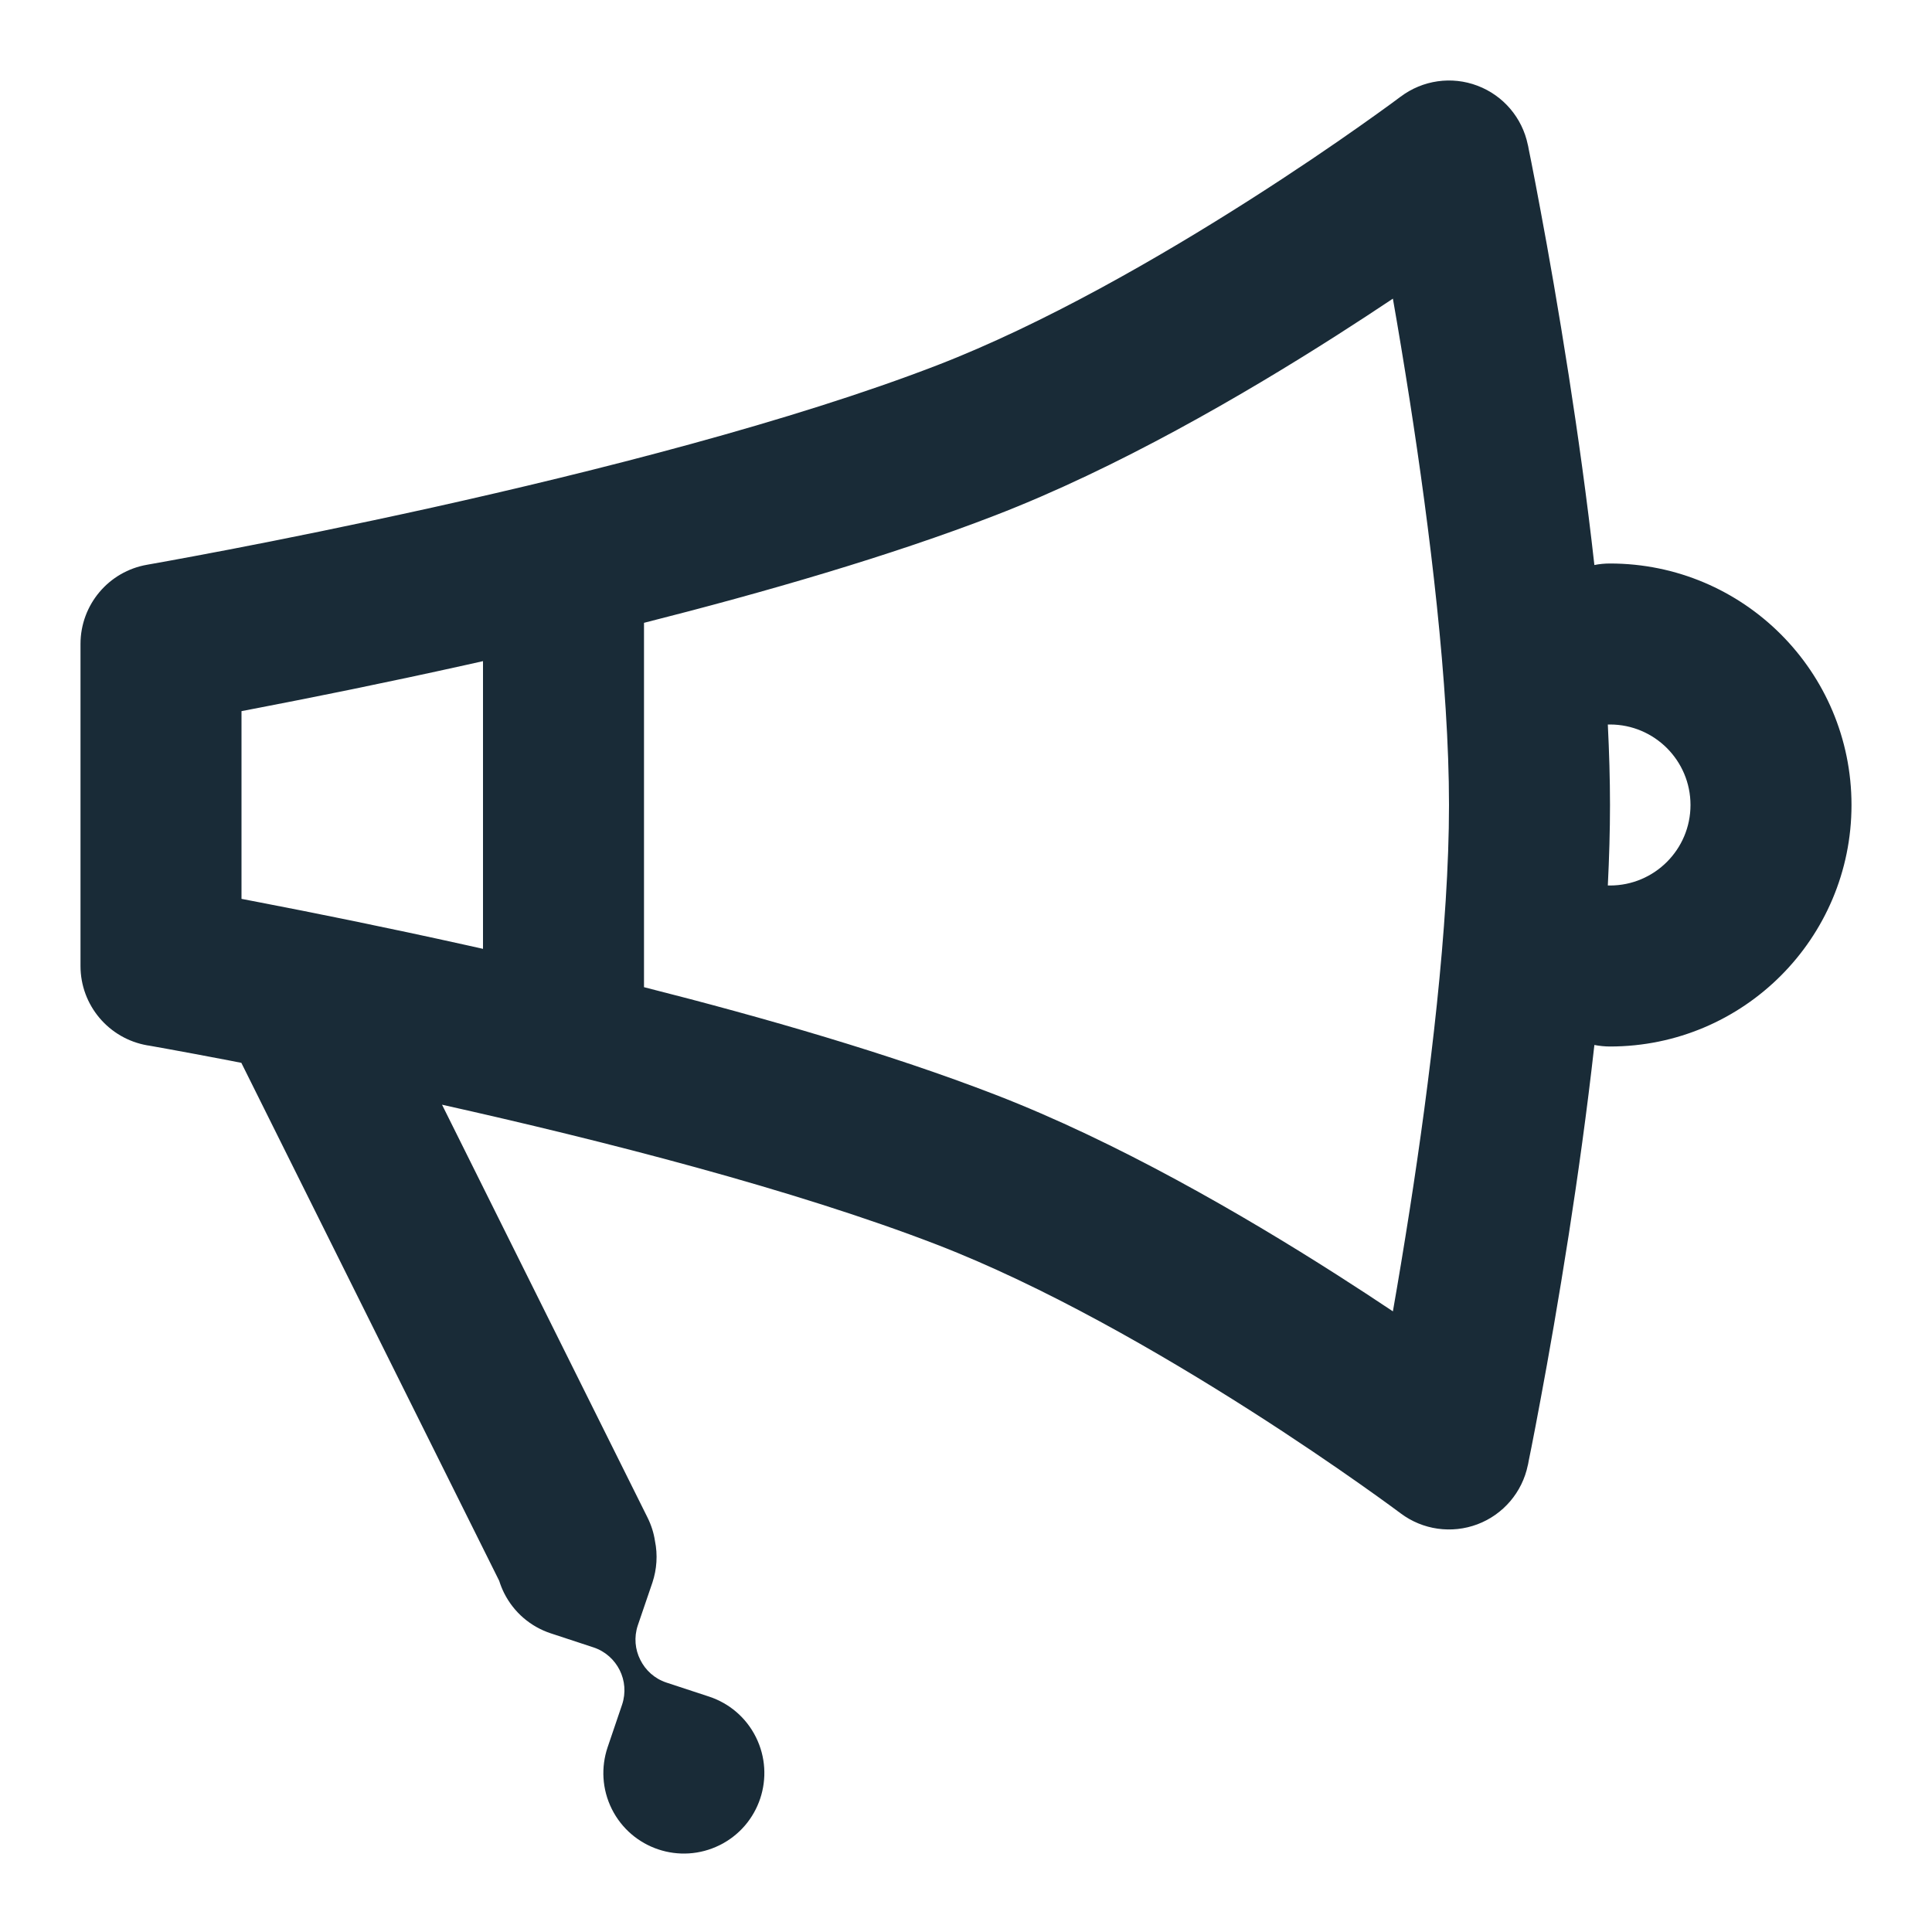 <svg width="24" height="24" viewBox="0 0 24 24" fill="none" xmlns="http://www.w3.org/2000/svg">
<path fill-rule="evenodd" clip-rule="evenodd" d="M18.979 1.798L18.983 1.814L18.991 1.857C18.999 1.895 19.01 1.95 19.024 2.021C19.052 2.163 19.092 2.369 19.139 2.624C19.235 3.136 19.361 3.85 19.488 4.666C19.6 5.386 19.714 6.196 19.806 7.019C19.869 7.006 19.934 7 20 7C21.657 7 23 8.343 23 10C23 11.657 21.657 13 20 13C19.934 13 19.869 12.993 19.806 12.981C19.714 13.804 19.6 14.614 19.488 15.335C19.361 16.149 19.235 16.864 19.139 17.376C19.092 17.631 19.052 17.837 19.024 17.979C19.01 18.05 18.999 18.105 18.991 18.142L18.983 18.186L18.979 18.202L18 18C18.979 18.202 18.979 18.202 18.979 18.202C18.91 18.537 18.674 18.814 18.354 18.935C18.033 19.056 17.673 19.005 17.399 18.799L17.398 18.799L17.393 18.794L17.369 18.777C17.347 18.76 17.313 18.736 17.27 18.704C17.182 18.64 17.052 18.546 16.887 18.43C16.557 18.198 16.086 17.875 15.529 17.52C14.405 16.803 12.97 15.976 11.64 15.462C9.869 14.778 7.489 14.169 5.491 13.723L8.043 18.85C8.09 18.944 8.121 19.042 8.136 19.141C8.172 19.316 8.159 19.494 8.105 19.658L7.923 20.191C7.874 20.338 7.889 20.491 7.954 20.619C8.018 20.748 8.13 20.852 8.277 20.901L8.812 21.077C9.055 21.158 9.267 21.332 9.39 21.579C9.636 22.073 9.436 22.674 8.942 22.92C8.447 23.167 7.847 22.966 7.6 22.472C7.477 22.225 7.466 21.951 7.547 21.708L7.728 21.175C7.777 21.028 7.762 20.875 7.698 20.747C7.634 20.619 7.521 20.514 7.374 20.465L6.839 20.289C6.596 20.208 6.385 20.035 6.261 19.787C6.237 19.738 6.217 19.688 6.201 19.637L2.998 13.203L2.845 13.173C2.527 13.112 2.272 13.065 2.097 13.033C2.01 13.017 1.942 13.005 1.897 12.997L1.846 12.988L1.831 12.986C1.351 12.903 1 12.487 1 12V8C1 7.513 1.35 7.097 1.83 7.015L1.846 7.012L1.897 7.003C1.942 6.995 2.01 6.983 2.097 6.967C2.272 6.935 2.527 6.888 2.845 6.827C3.482 6.705 4.37 6.526 5.374 6.304C7.396 5.855 9.835 5.235 11.64 4.538C12.97 4.024 14.405 3.197 15.529 2.48C16.086 2.125 16.557 1.803 16.887 1.57C17.052 1.454 17.182 1.36 17.27 1.296C17.313 1.264 17.347 1.24 17.369 1.223L17.393 1.205L17.398 1.201L17.399 1.201C17.673 0.995 18.033 0.943 18.354 1.065C18.674 1.186 18.91 1.463 18.979 1.798ZM20 10C20 9.68 19.99 9.344 19.973 9L19.984 9L20 9C20.552 9 21 9.448 21 10C21 10.552 20.552 11 20 11C19.991 11 19.982 11 19.973 11C19.99 10.656 20 10.32 20 10ZM3 8.834V11.166C3.07 11.18 3.145 11.194 3.223 11.209C3.874 11.334 4.781 11.516 5.808 11.744L6 11.787V8.213L5.808 8.256C4.781 8.484 3.874 8.666 3.223 8.791C3.145 8.806 3.07 8.82 3 8.834ZM8 7.737C9.501 7.357 11.065 6.904 12.36 6.403C13.876 5.818 15.441 4.909 16.605 4.166C16.856 4.006 17.09 3.852 17.303 3.71C17.369 4.085 17.44 4.513 17.512 4.973C17.761 6.57 18 8.507 18 10C18 11.493 17.761 13.43 17.512 15.027C17.44 15.487 17.369 15.915 17.303 16.29C17.09 16.148 16.856 15.994 16.605 15.834C15.441 15.091 13.876 14.182 12.36 13.597C11.065 13.096 9.501 12.643 8 12.263V7.737Z" fill="#192B37"/>
</svg>
